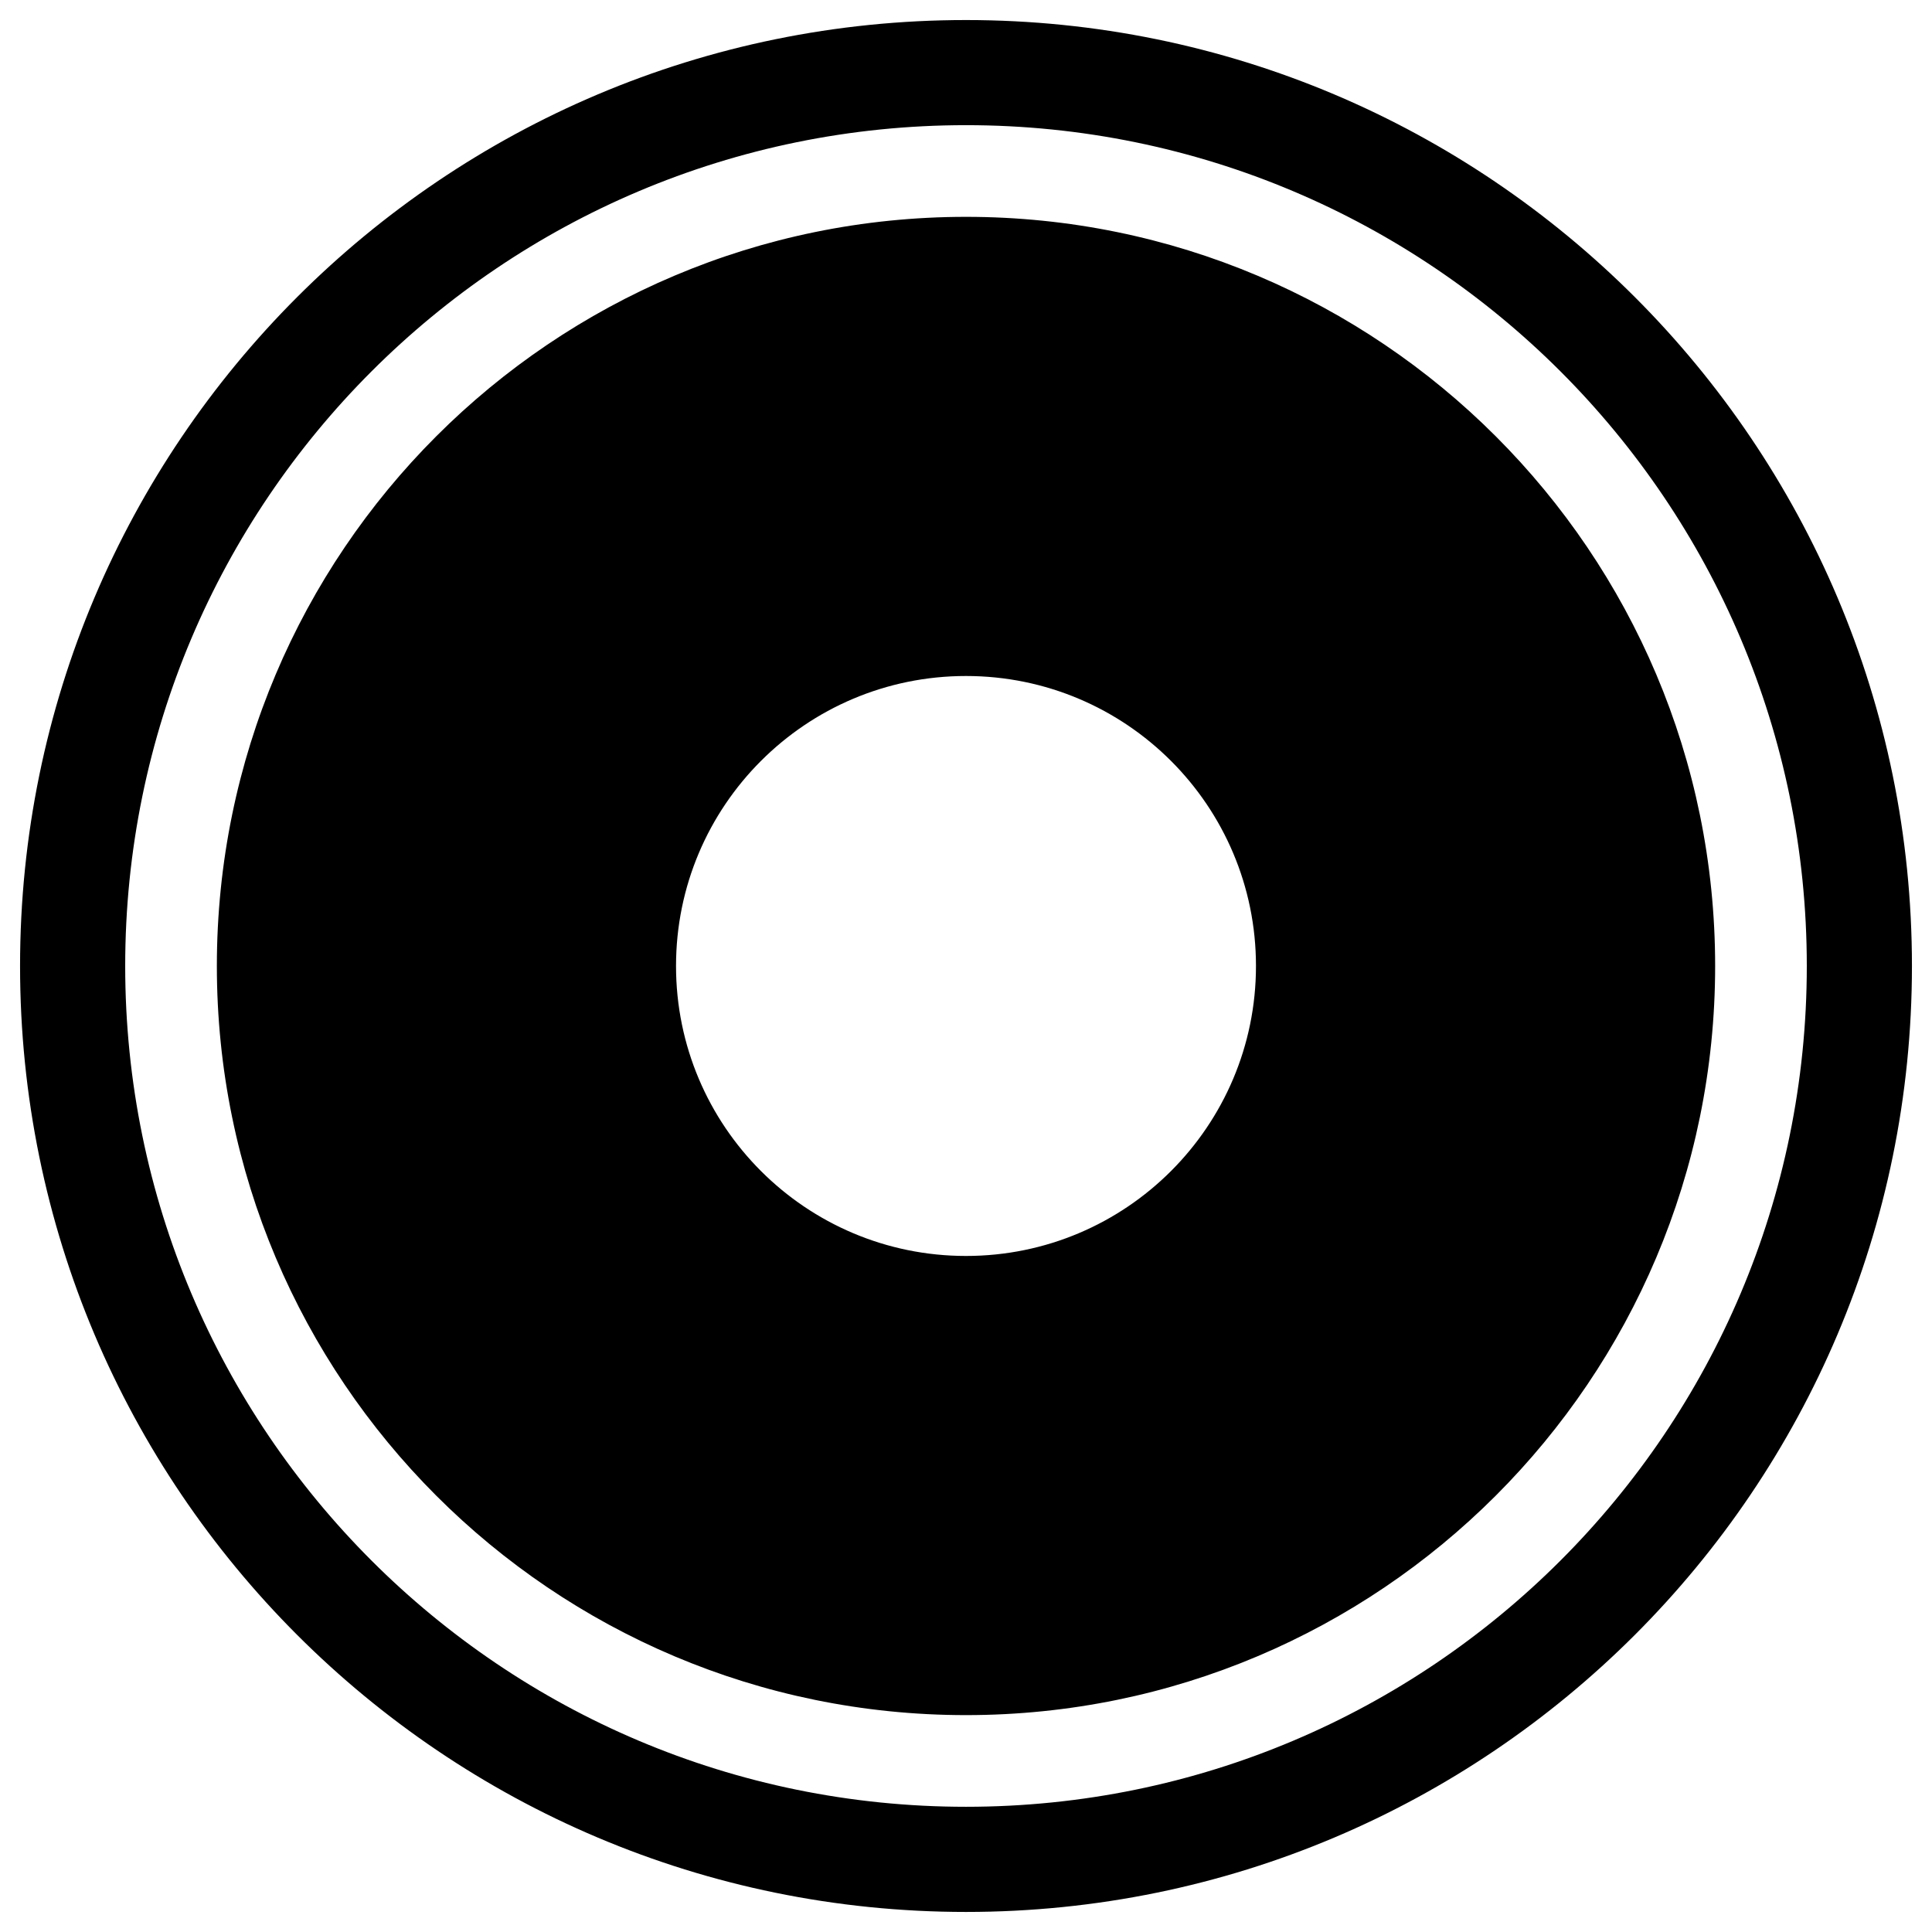 <svg width="147" height="147" xmlns="http://www.w3.org/2000/svg">

 <g>
    <path id="svg_8" d="m73.5,16.499c-31.48,0 -57,25.52 -57,57c0,31.479 25.52,56.999 57,56.999c31.479,0 57,-25.52 57,-56.999c0,-31.48 -25.52,-57 -57,-57zm0,79.063c-12.186,0 -22.063,-9.879 -22.063,-22.063c0,-12.186 9.877,-22.064 22.063,-22.064c12.185,0 22.063,9.879 22.063,22.064c0,12.184 -9.878,22.063 -22.063,22.063zm0,-94.037c-39.75,0 -71.974,32.225 -71.974,71.975c0,39.749 32.224,71.974 71.974,71.974s71.974,-32.225 71.974,-71.974c0,-39.751 -32.224,-71.975 -71.974,-71.975zm0,135.948c-35.332,0 -63.974,-28.643 -63.974,-63.974c0,-35.332 28.642,-63.975 63.974,-63.975s63.974,28.643 63.974,63.975c0,35.331 -28.642,63.974 -63.974,63.974z"/>
 </g>
</svg>
